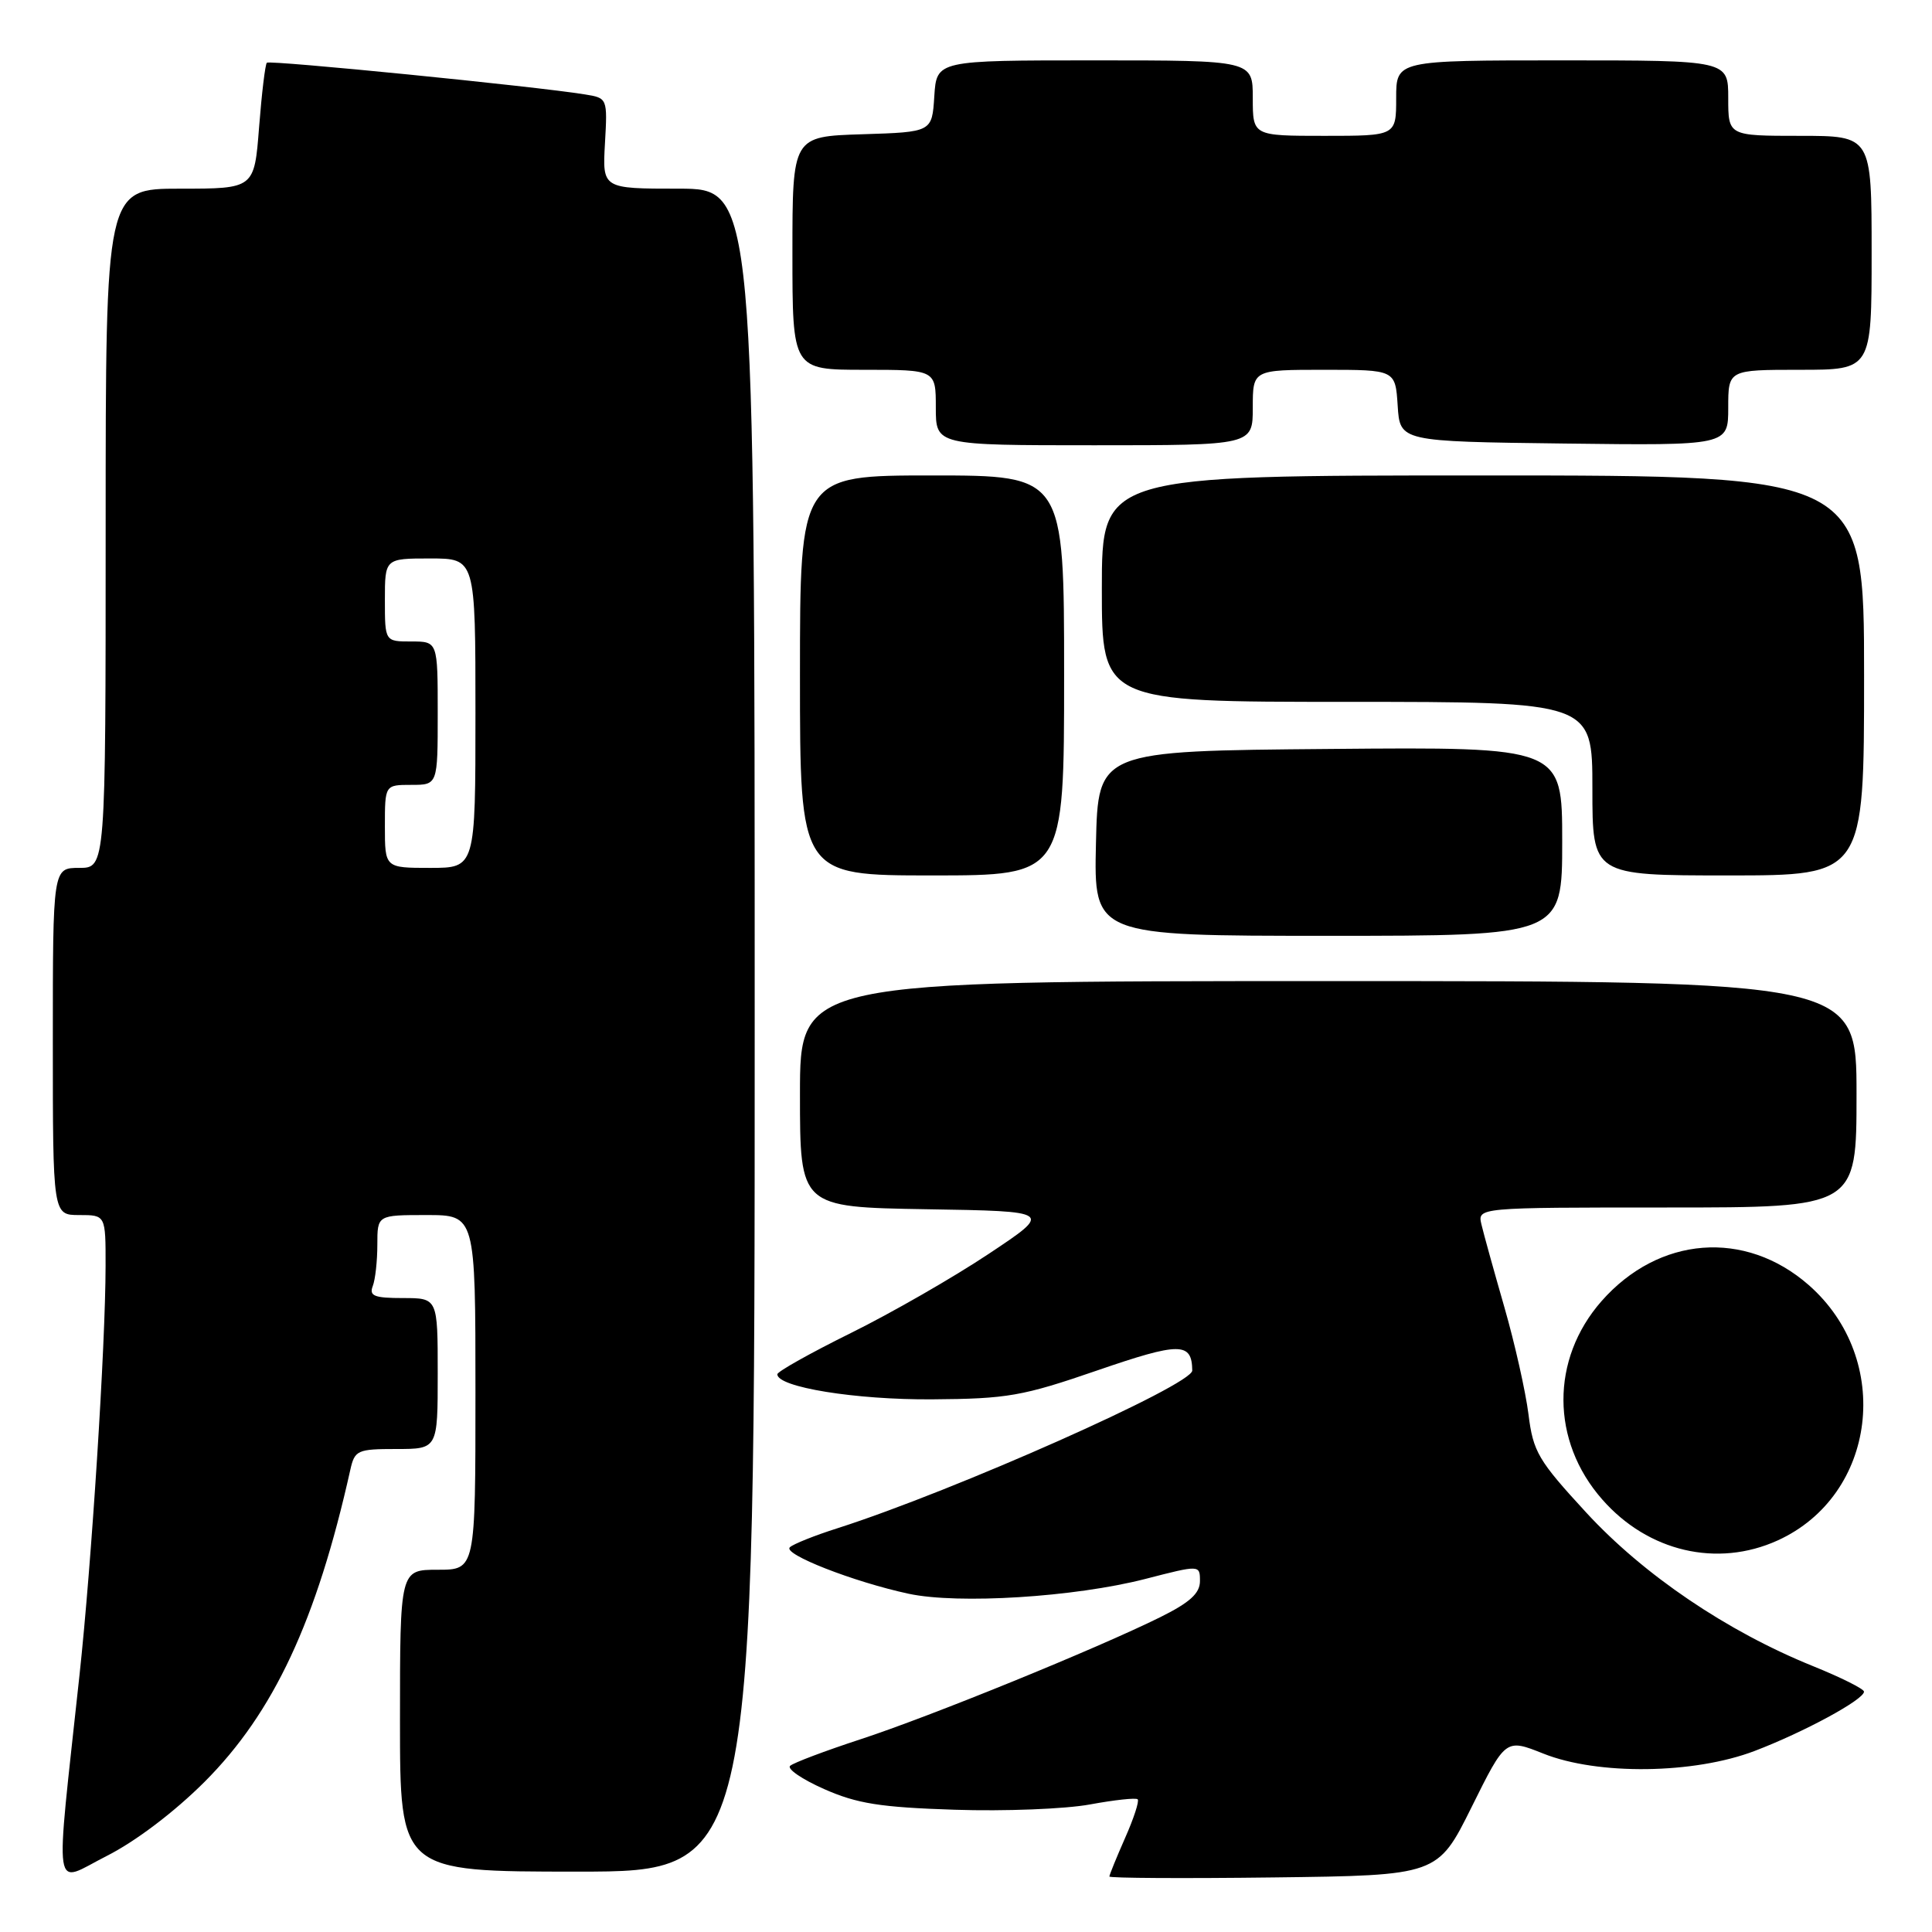 <?xml version="1.0" encoding="UTF-8" standalone="no"?>
<!DOCTYPE svg PUBLIC "-//W3C//DTD SVG 1.1//EN" "http://www.w3.org/Graphics/SVG/1.1/DTD/svg11.dtd" >
<svg xmlns="http://www.w3.org/2000/svg" xmlns:xlink="http://www.w3.org/1999/xlink" version="1.1" viewBox="0 0 256 256">
 <g >
 <path fill="currentColor"
d=" M 27.09 236.12 C 36.26 226.95 41.96 214.75 46.42 194.75 C 47.00 192.16 47.36 192.00 52.52 192.00 C 58.00 192.00 58.00 192.00 58.00 182.00 C 58.00 172.00 58.00 172.00 53.39 172.00 C 49.60 172.00 48.89 171.72 49.39 170.42 C 49.73 169.55 50.00 167.07 50.00 164.92 C 50.00 161.00 50.00 161.00 56.50 161.00 C 63.00 161.00 63.00 161.00 63.00 184.50 C 63.00 208.00 63.00 208.00 58.00 208.00 C 53.00 208.00 53.00 208.00 53.00 228.00 C 53.00 248.00 53.00 248.00 76.50 248.00 C 100.00 248.00 100.00 248.00 100.00 136.50 C 100.00 25.00 100.00 25.00 89.91 25.00 C 79.82 25.00 79.82 25.00 80.16 19.00 C 80.50 13.01 80.49 12.99 77.50 12.51 C 70.92 11.44 35.73 7.94 35.36 8.31 C 35.14 8.53 34.68 12.37 34.33 16.85 C 33.70 25.00 33.70 25.00 23.85 25.00 C 14.00 25.00 14.00 25.00 14.00 70.00 C 14.00 115.00 14.00 115.00 10.50 115.00 C 7.00 115.00 7.00 115.00 7.00 138.00 C 7.00 161.00 7.00 161.00 10.50 161.00 C 14.00 161.00 14.00 161.00 13.99 167.75 C 13.98 178.27 12.14 207.10 10.53 222.00 C 7.28 252.17 6.90 249.59 14.11 245.94 C 17.96 244.00 23.09 240.11 27.09 236.12 Z  M 195.00 239.44 C 199.50 230.37 199.50 230.37 204.50 232.36 C 211.71 235.24 224.45 235.08 232.50 232.01 C 239.03 229.52 247.01 225.20 246.99 224.15 C 246.98 223.79 243.94 222.27 240.23 220.77 C 228.83 216.16 217.80 208.69 210.19 200.43 C 203.81 193.50 203.15 192.39 202.53 187.39 C 202.15 184.39 200.72 178.01 199.34 173.22 C 197.96 168.42 196.59 163.49 196.30 162.25 C 195.77 160.00 195.77 160.00 220.88 160.00 C 246.00 160.00 246.00 160.00 246.00 145.00 C 246.00 130.00 246.00 130.00 176.00 130.00 C 106.00 130.00 106.00 130.00 106.00 144.98 C 106.00 159.95 106.00 159.95 122.75 160.23 C 139.50 160.50 139.50 160.50 131.00 166.15 C 126.33 169.26 118.11 173.98 112.75 176.63 C 107.39 179.28 103.00 181.74 103.00 182.10 C 103.00 183.81 113.37 185.49 123.50 185.42 C 133.50 185.35 135.49 185.00 145.39 181.59 C 156.35 177.82 157.93 177.82 157.98 181.60 C 158.01 183.51 126.42 197.56 111.00 202.49 C 107.97 203.45 105.12 204.59 104.66 205.02 C 103.67 205.92 113.10 209.61 120.40 211.18 C 126.98 212.59 142.36 211.63 151.75 209.22 C 159.00 207.35 159.00 207.35 159.00 209.51 C 159.00 211.12 157.66 212.34 153.75 214.28 C 145.31 218.46 123.22 227.46 114.00 230.47 C 109.33 232.00 105.14 233.58 104.70 233.98 C 104.25 234.38 106.28 235.77 109.20 237.06 C 113.56 238.99 116.63 239.48 126.50 239.80 C 133.11 240.02 141.17 239.70 144.42 239.10 C 147.68 238.50 150.53 238.19 150.75 238.42 C 150.98 238.65 150.23 240.95 149.08 243.54 C 147.94 246.13 147.00 248.43 147.00 248.65 C 147.00 248.86 156.79 248.92 168.75 248.77 C 190.50 248.50 190.50 248.50 195.00 239.44 Z  M 235.54 204.12 C 248.69 198.15 250.89 180.13 239.67 170.28 C 231.24 162.89 219.79 163.78 212.20 172.42 C 205.45 180.11 205.49 190.94 212.30 198.68 C 218.37 205.61 227.55 207.75 235.54 204.12 Z  M 207.00 111.49 C 207.00 98.97 207.00 98.97 176.25 99.24 C 145.50 99.50 145.50 99.50 145.22 111.75 C 144.94 124.00 144.94 124.00 175.97 124.00 C 207.00 124.00 207.00 124.00 207.00 111.49 Z  M 141.00 89.50 C 141.00 63.00 141.00 63.00 123.50 63.00 C 106.00 63.00 106.00 63.00 106.00 89.50 C 106.00 116.00 106.00 116.00 123.50 116.00 C 141.00 116.00 141.00 116.00 141.00 89.50 Z  M 247.00 89.50 C 247.00 63.00 247.00 63.00 196.50 63.00 C 146.00 63.00 146.00 63.00 146.00 78.00 C 146.00 93.00 146.00 93.00 178.50 93.00 C 211.00 93.00 211.00 93.00 211.00 104.50 C 211.00 116.00 211.00 116.00 229.00 116.00 C 247.00 116.00 247.00 116.00 247.00 89.50 Z  M 166.00 54.00 C 166.00 49.00 166.00 49.00 175.45 49.00 C 184.89 49.00 184.89 49.00 185.20 53.75 C 185.50 58.50 185.50 58.50 207.25 58.77 C 229.00 59.04 229.00 59.04 229.00 54.02 C 229.00 49.00 229.00 49.00 238.50 49.00 C 248.00 49.00 248.00 49.00 248.00 33.50 C 248.00 18.00 248.00 18.00 238.50 18.00 C 229.00 18.00 229.00 18.00 229.00 13.00 C 229.00 8.00 229.00 8.00 207.00 8.00 C 185.00 8.00 185.00 8.00 185.00 13.00 C 185.00 18.00 185.00 18.00 175.50 18.00 C 166.00 18.00 166.00 18.00 166.00 13.00 C 166.00 8.00 166.00 8.00 145.05 8.00 C 124.11 8.00 124.11 8.00 123.80 12.75 C 123.50 17.50 123.50 17.50 114.25 17.79 C 105.00 18.08 105.00 18.08 105.00 33.54 C 105.00 49.00 105.00 49.00 114.50 49.00 C 124.00 49.00 124.00 49.00 124.00 54.00 C 124.00 59.00 124.00 59.00 145.00 59.00 C 166.00 59.00 166.00 59.00 166.00 54.00 Z  M 51.00 109.50 C 51.00 104.00 51.00 104.00 54.50 104.00 C 58.00 104.00 58.00 104.00 58.00 94.50 C 58.00 85.00 58.00 85.00 54.50 85.00 C 51.00 85.00 51.00 85.00 51.00 79.50 C 51.00 74.00 51.00 74.00 57.00 74.00 C 63.00 74.00 63.00 74.00 63.00 94.50 C 63.00 115.00 63.00 115.00 57.00 115.00 C 51.00 115.00 51.00 115.00 51.00 109.50 Z "/>
</g>
</svg>